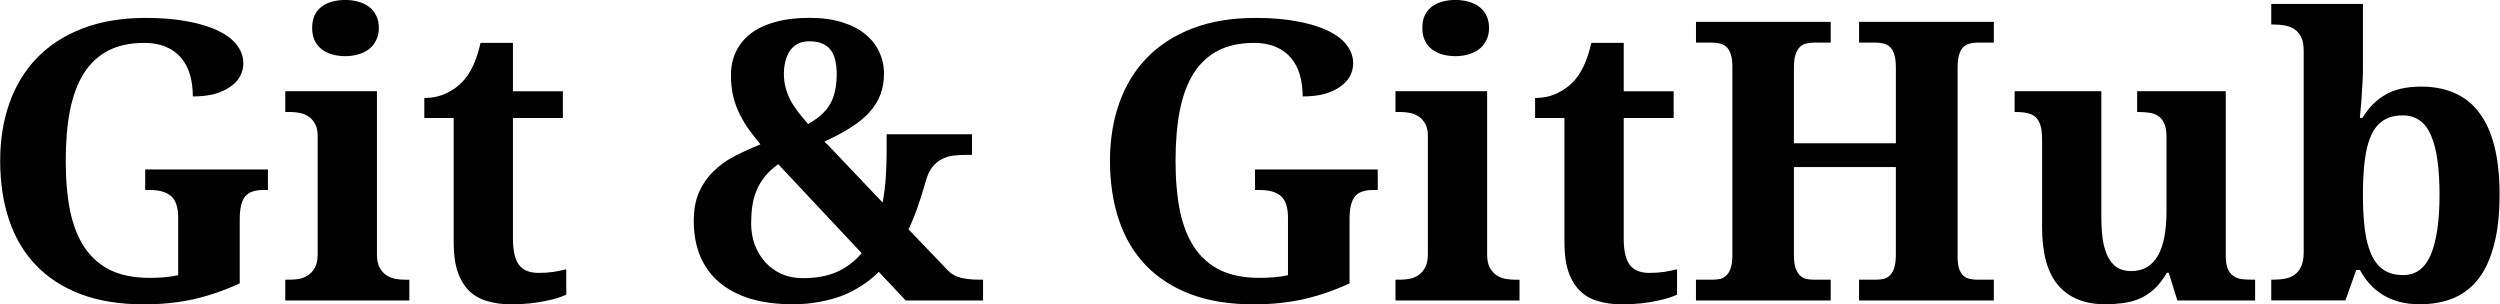 <?xml version="1.0" encoding="UTF-8"?>
<svg width="486.8" height="59.26" version="1.1" viewBox="0 0 128.8 15.68" xmlns="http://www.w3.org/2000/svg" xmlns:cc="http://creativecommons.org/ns#" xmlns:dc="http://purl.org/dc/elements/1.1/" xmlns:rdf="http://www.w3.org/1999/02/22-rdf-syntax-ns#"><g transform="translate(-37.62 -47.62)"><g stroke-width=".265" aria-label="Git &amp; GitHub"><path d="m45.02 63.3q-1.866 0-3.26-0.53-1.384-0.53-2.307-1.502-0.923-0.972-1.375-2.337-0.452-1.365-0.452-3.024 0-1.63 0.481-2.985 0.481-1.355 1.424-2.327 0.943-0.972 2.347-1.512 1.404-0.54 3.25-0.54 1.257 0 2.19 0.187 0.943 0.177 1.571 0.491 0.638 0.314 0.952 0.746 0.314 0.422 0.314 0.913 0 0.353-0.167 0.668-0.167 0.304-0.501 0.54t-0.815 0.373q-0.481 0.128-1.119 0.128 0-0.609-0.147-1.119-0.147-0.511-0.462-0.874-0.304-0.363-0.776-0.56-0.471-0.206-1.109-0.206-1.1 0-1.875 0.403-0.766 0.403-1.257 1.178-0.481 0.776-0.707 1.915-0.216 1.129-0.216 2.582t0.226 2.582q0.236 1.119 0.746 1.885 0.52 0.766 1.335 1.168 0.825 0.393 2.013 0.393 0.373 0 0.746-0.029 0.373-0.029 0.727-0.108v-2.955q0-0.805-0.363-1.119-0.363-0.314-1.07-0.314h-0.265v-1.06h6.323v1.06h-0.265q-0.304 0-0.53 0.079-0.226 0.069-0.373 0.245-0.147 0.177-0.216 0.471-0.069 0.285-0.069 0.717v3.299q-1.178 0.54-2.376 0.815-1.198 0.265-2.572 0.265z"/><path d="m53.7 49.06q0-0.383 0.128-0.658 0.138-0.275 0.363-0.442 0.236-0.177 0.54-0.255 0.314-0.088 0.677-0.088 0.344 0 0.658 0.088 0.314 0.079 0.55 0.255 0.236 0.167 0.373 0.442 0.147 0.275 0.147 0.658 0 0.373-0.147 0.648-0.138 0.275-0.373 0.452t-0.55 0.265q-0.314 0.088-0.658 0.088-0.363 0-0.677-0.088-0.304-0.088-0.54-0.265-0.226-0.177-0.363-0.452-0.128-0.275-0.128-0.648zm-1.149 12.97q0.226 0 0.471-0.039 0.255-0.049 0.462-0.187 0.216-0.138 0.353-0.393 0.147-0.255 0.147-0.687v-6.107q0-0.403-0.147-0.638-0.138-0.245-0.353-0.373-0.216-0.138-0.471-0.177-0.245-0.039-0.462-0.039h-0.236v-1.07h4.723v8.405q0 0.432 0.138 0.687 0.147 0.255 0.353 0.393 0.216 0.138 0.471 0.187 0.255 0.039 0.471 0.039h0.236v1.07h-6.392v-1.07z"/><path d="m65.37 61.68q0.393 0 0.746-0.049 0.363-0.059 0.677-0.138v1.306q-0.157 0.079-0.432 0.167-0.265 0.088-0.628 0.157-0.353 0.079-0.805 0.128t-0.982 0.049q-0.677 0-1.227-0.167-0.55-0.157-0.933-0.53-0.383-0.383-0.589-0.982-0.206-0.609-0.206-1.492v-6.431h-1.512v-1.031q0.648 0 1.159-0.255t0.815-0.589q0.619-0.648 0.923-1.993h1.669v2.494h2.572v1.375h-2.572v6.225q0 0.913 0.304 1.335 0.314 0.422 1.021 0.422z"/><path d="m84.28 63.1-1.384-1.473q-0.373 0.373-0.835 0.677-0.452 0.304-1.001 0.53-0.55 0.216-1.198 0.334-0.638 0.128-1.394 0.128-1.237 0-2.19-0.285-0.952-0.295-1.6-0.844-0.648-0.55-0.982-1.345t-0.334-1.807q0-0.884 0.275-1.502 0.285-0.628 0.756-1.08 0.471-0.462 1.09-0.776 0.628-0.324 1.316-0.599-0.393-0.471-0.687-0.893-0.285-0.432-0.471-0.854-0.187-0.422-0.275-0.864-0.088-0.442-0.088-0.952 0-0.668 0.255-1.208t0.756-0.933q0.511-0.393 1.267-0.599 0.756-0.216 1.758-0.216 0.972 0 1.689 0.226 0.727 0.226 1.198 0.619 0.481 0.393 0.717 0.913 0.245 0.52 0.245 1.1 0 0.609-0.187 1.1-0.187 0.491-0.57 0.913-0.373 0.412-0.952 0.776-0.57 0.363-1.355 0.727 0.049 0.079 0.147 0.147l2.847 2.995q0.128-0.697 0.167-1.375 0.039-0.687 0.039-1.257v-0.884h4.399v1.06h-0.314q-0.334 0-0.658 0.039-0.314 0.039-0.589 0.187-0.275 0.138-0.491 0.412-0.206 0.265-0.334 0.727-0.157 0.56-0.373 1.198-0.206 0.628-0.511 1.276l2.003 2.091q0.285 0.304 0.697 0.403 0.412 0.098 0.952 0.098h0.187v1.07zm-7.963-3.986q0 0.599 0.187 1.119 0.196 0.511 0.54 0.893 0.344 0.383 0.835 0.609 0.501 0.216 1.1 0.216 1.07 0 1.807-0.344 0.736-0.353 1.227-0.943l-4.301-4.585q-0.422 0.304-0.697 0.648-0.265 0.334-0.422 0.717-0.157 0.373-0.216 0.795-0.059 0.412-0.059 0.874zm4.409-7.698q0-0.353-0.069-0.658-0.059-0.304-0.216-0.53-0.157-0.226-0.432-0.353-0.275-0.128-0.697-0.128-0.334 0-0.589 0.128-0.245 0.128-0.403 0.353-0.157 0.226-0.236 0.54-0.079 0.304-0.079 0.668 0 0.344 0.079 0.658t0.226 0.628q0.157 0.304 0.393 0.619t0.55 0.668q0.422-0.236 0.707-0.501 0.285-0.265 0.452-0.57 0.167-0.314 0.236-0.687 0.079-0.373 0.079-0.835z"/><path d="m102.2 63.3q-1.866 0-3.26-0.53-1.384-0.53-2.307-1.502-0.923-0.972-1.375-2.337-0.452-1.365-0.452-3.024 0-1.63 0.481-2.985 0.481-1.355 1.424-2.327 0.943-0.972 2.347-1.512 1.404-0.54 3.25-0.54 1.257 0 2.19 0.187 0.943 0.177 1.571 0.491 0.638 0.314 0.952 0.746 0.314 0.422 0.314 0.913 0 0.353-0.167 0.668-0.167 0.304-0.501 0.54t-0.815 0.373q-0.481 0.128-1.119 0.128 0-0.609-0.147-1.119-0.147-0.511-0.462-0.874-0.304-0.363-0.776-0.56-0.471-0.206-1.109-0.206-1.1 0-1.875 0.403-0.766 0.403-1.257 1.178-0.481 0.776-0.707 1.915-0.216 1.129-0.216 2.582t0.226 2.582q0.236 1.119 0.746 1.885 0.52 0.766 1.335 1.168 0.825 0.393 2.013 0.393 0.373 0 0.746-0.029 0.373-0.029 0.727-0.108v-2.955q0-0.805-0.363-1.119-0.363-0.314-1.07-0.314h-0.265v-1.06h6.323v1.06h-0.265q-0.304 0-0.53 0.079-0.226 0.069-0.373 0.245t-0.216 0.471q-0.069 0.285-0.069 0.717v3.299q-1.178 0.54-2.376 0.815-1.198 0.265-2.572 0.265z"/><path d="m110.9 49.06q0-0.383 0.128-0.658 0.138-0.275 0.363-0.442 0.236-0.177 0.54-0.255 0.314-0.088 0.677-0.088 0.344 0 0.658 0.088 0.314 0.079 0.55 0.255 0.236 0.167 0.373 0.442 0.147 0.275 0.147 0.658 0 0.373-0.147 0.648-0.138 0.275-0.373 0.452t-0.55 0.265q-0.314 0.088-0.658 0.088-0.363 0-0.677-0.088-0.304-0.088-0.54-0.265-0.226-0.177-0.363-0.452-0.128-0.275-0.128-0.648zm-1.149 12.97q0.226 0 0.471-0.039 0.255-0.049 0.462-0.187 0.216-0.138 0.353-0.393 0.147-0.255 0.147-0.687v-6.107q0-0.403-0.147-0.638-0.138-0.245-0.353-0.373-0.216-0.138-0.471-0.177-0.245-0.039-0.462-0.039h-0.236v-1.07h4.723v8.405q0 0.432 0.137 0.687 0.147 0.255 0.353 0.393 0.216 0.138 0.471 0.187 0.255 0.039 0.471 0.039h0.236v1.07h-6.392v-1.07z"/><path d="m122.6 61.68q0.393 0 0.746-0.049 0.363-0.059 0.677-0.138v1.306q-0.157 0.079-0.432 0.167-0.265 0.088-0.628 0.157-0.353 0.079-0.805 0.128t-0.982 0.049q-0.677 0-1.227-0.167-0.55-0.157-0.933-0.53-0.383-0.383-0.589-0.982-0.206-0.609-0.206-1.492v-6.431h-1.512v-1.031q0.648 0 1.159-0.255 0.511-0.255 0.815-0.589 0.619-0.648 0.923-1.993h1.669v2.494h2.572v1.375h-2.572v6.225q0 0.913 0.304 1.335 0.314 0.422 1.021 0.422z"/><path d="m133.4 63.1v-1.07h0.864q0.216 0 0.403-0.039 0.187-0.049 0.324-0.187 0.147-0.138 0.226-0.393 0.079-0.255 0.079-0.687v-4.497h-5.253v4.497q0 0.432 0.079 0.687 0.088 0.255 0.226 0.393 0.137 0.138 0.324 0.187 0.187 0.039 0.403 0.039h0.864v1.07h-6.942v-1.07h0.844q0.216 0 0.403-0.039 0.187-0.049 0.324-0.187 0.147-0.138 0.226-0.393 0.079-0.255 0.079-0.687v-9.681q0-0.403-0.088-0.638-0.079-0.245-0.226-0.373-0.138-0.128-0.324-0.167-0.187-0.049-0.393-0.049h-0.844v-1.07h6.942v1.07h-0.864q-0.216 0-0.403 0.049-0.187 0.039-0.324 0.177-0.138 0.138-0.226 0.393-0.079 0.255-0.079 0.687v3.878h5.253v-3.878q0-0.432-0.079-0.687-0.079-0.255-0.226-0.393-0.138-0.138-0.324-0.177-0.187-0.049-0.403-0.049h-0.864v-1.07h6.942v1.07h-0.844q-0.206 0-0.393 0.049-0.187 0.039-0.334 0.177-0.138 0.138-0.216 0.393-0.079 0.255-0.079 0.687v9.711q0 0.393 0.079 0.638 0.088 0.236 0.226 0.363 0.147 0.118 0.324 0.157 0.187 0.039 0.393 0.039h0.844v1.07z"/><path d="m149.8 63.1-0.442-1.424h-0.098q-0.304 0.52-0.658 0.844-0.353 0.314-0.756 0.491-0.403 0.167-0.854 0.226-0.442 0.059-0.913 0.059-1.571 0-2.415-0.972-0.835-0.972-0.835-3.004v-4.507q0-0.442-0.079-0.717t-0.245-0.432q-0.167-0.157-0.432-0.216-0.255-0.059-0.619-0.059h-0.039v-1.07h4.467v6.441q0 0.648 0.069 1.168 0.079 0.52 0.255 0.893 0.177 0.363 0.471 0.57 0.295 0.196 0.736 0.196 0.481 0 0.825-0.206 0.353-0.216 0.57-0.609 0.226-0.403 0.324-0.962 0.108-0.57 0.108-1.276v-3.859q0-0.442-0.118-0.697t-0.314-0.383q-0.196-0.138-0.462-0.167-0.265-0.039-0.56-0.039h-0.059v-1.07h4.566v8.444q0 0.442 0.098 0.697 0.108 0.245 0.285 0.373 0.177 0.128 0.422 0.167 0.245 0.029 0.54 0.029h0.167v1.07z"/><path d="m166.4 57.67q0 1.463-0.275 2.523-0.265 1.06-0.785 1.758-0.52 0.687-1.296 1.021-0.766 0.324-1.767 0.324-0.579 0-1.051-0.128t-0.854-0.363q-0.373-0.236-0.668-0.56-0.285-0.324-0.501-0.717h-0.187l-0.56 1.571h-3.819v-1.07h0.138q0.285 0 0.56-0.049 0.275-0.049 0.491-0.196 0.216-0.147 0.344-0.422 0.138-0.275 0.138-0.736v-10.4q0-0.432-0.128-0.687-0.128-0.265-0.344-0.412-0.216-0.147-0.511-0.196-0.285-0.049-0.609-0.049h-0.079v-1.06h4.723v3.436q0 0.314-0.029 0.736-0.02 0.422-0.049 0.795-0.039 0.442-0.079 0.903h0.138q0.432-0.746 1.149-1.178 0.727-0.432 1.866-0.432 0.982 0 1.728 0.334 0.756 0.324 1.267 1.011 0.52 0.677 0.785 1.738 0.265 1.051 0.265 2.504zm-4.988-4.104q-0.599 0-0.992 0.255-0.393 0.245-0.628 0.756-0.236 0.511-0.334 1.286-0.098 0.766-0.098 1.807 0 0.992 0.098 1.767 0.098 0.766 0.334 1.296 0.236 0.52 0.638 0.795 0.403 0.265 1.001 0.265 0.992 0 1.434-1.07t0.442-3.073q0-2.052-0.442-3.063-0.442-1.021-1.453-1.021z"/></g></g></svg>
